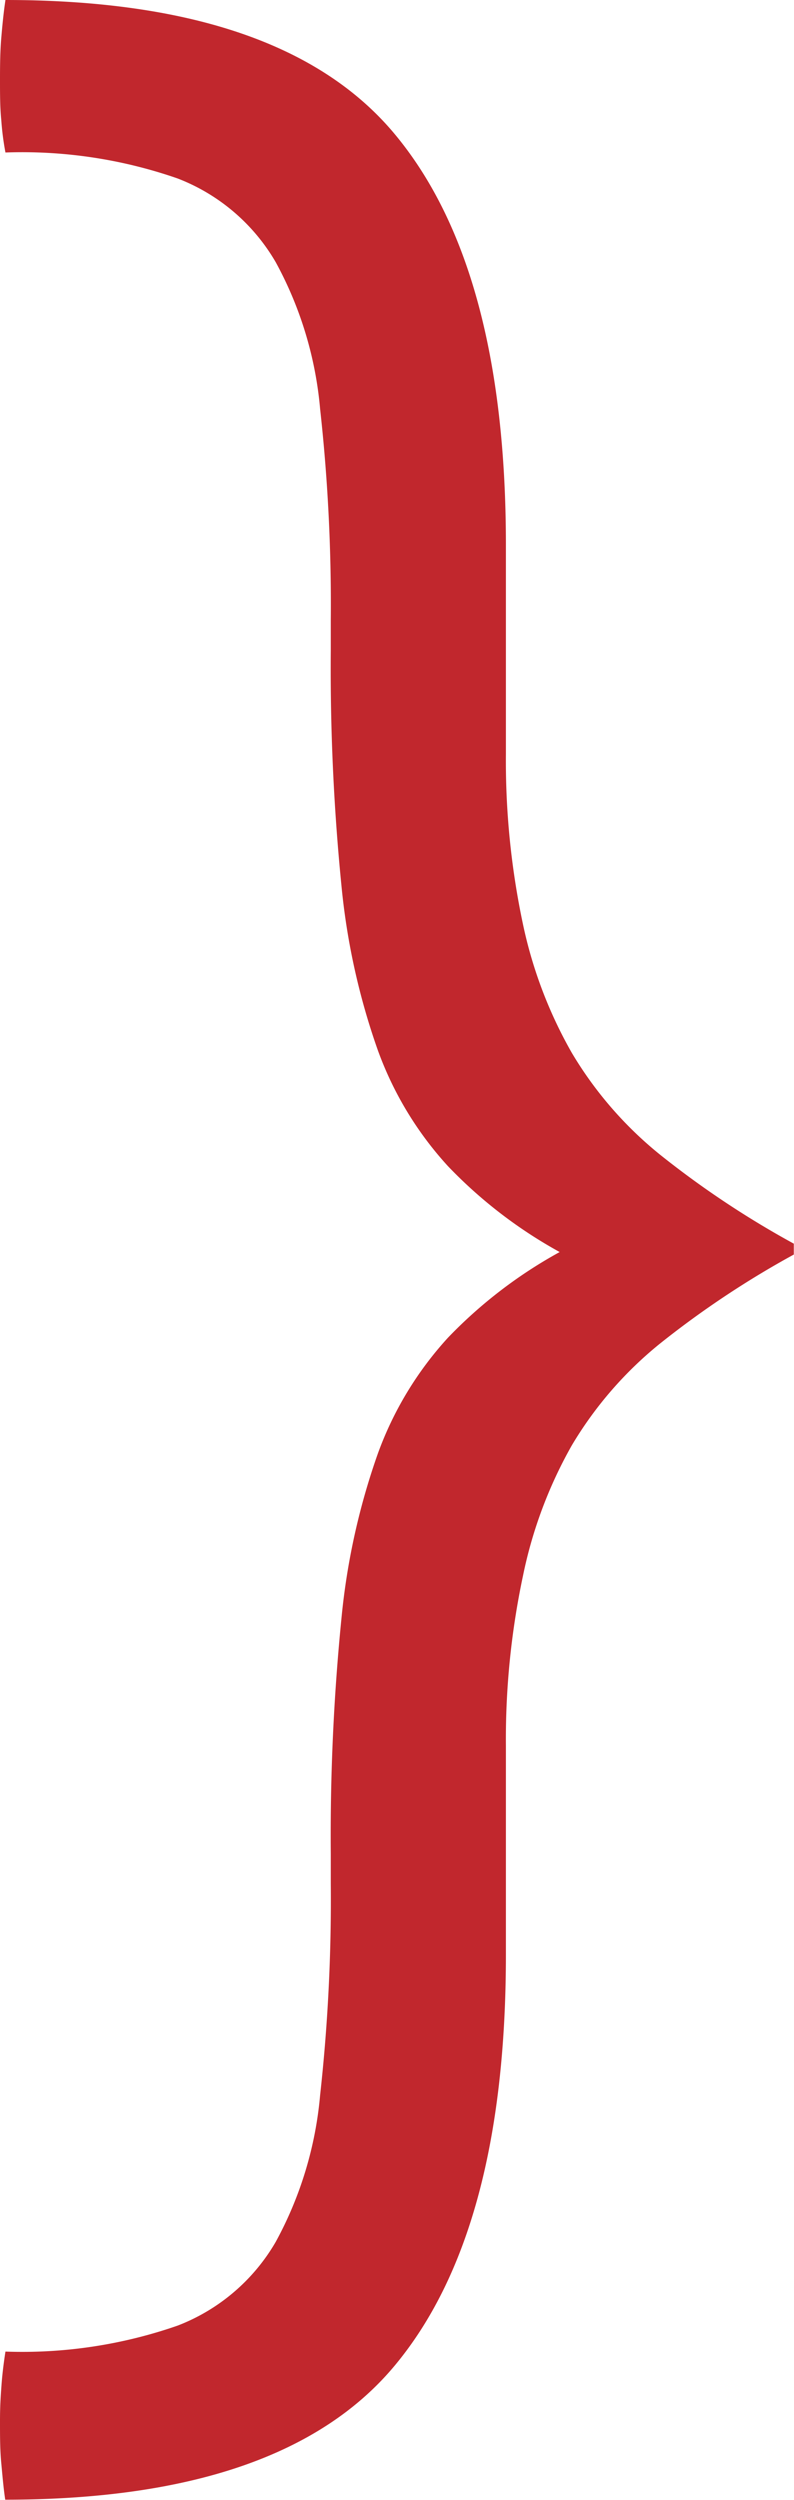 <svg xmlns="http://www.w3.org/2000/svg" viewBox="0 0 37.95 119.35"><defs><style>.cls-1{fill:#c1272d;}</style></defs><title>Asset 2</title><g id="Layer_2" data-name="Layer 2"><g id="Layer_1-2" data-name="Layer 1"><path class="cls-1" d="M24.18,83.34A37.58,37.58,0,0,1,25,75.21,21.27,21.27,0,0,1,27.33,69a18.22,18.22,0,0,1,4.24-4.88,44.54,44.54,0,0,1,6.37-4.23v-.52a44.26,44.26,0,0,1-6.37-4.23,18.2,18.2,0,0,1-4.24-4.88A21.23,21.23,0,0,1,25,44.14,37.56,37.56,0,0,1,24.18,36V26q0-13.26-5.34-19.63T.26,0C.17.61.11,1.22.06,1.82S0,3.08,0,3.77,0,5.12.06,5.72A13.37,13.37,0,0,0,.26,7.28,22.62,22.62,0,0,1,8.49,8.52a9.27,9.27,0,0,1,4.69,4,17.86,17.86,0,0,1,2.12,7,84.76,84.76,0,0,1,.51,10.08v1.43a104.36,104.36,0,0,0,.51,11.25,33,33,0,0,0,1.74,7.86,16.51,16.51,0,0,0,3.35,5.53,22.16,22.16,0,0,0,5.34,4.1,22.2,22.2,0,0,0-5.34,4.09,16.54,16.54,0,0,0-3.35,5.53,33,33,0,0,0-1.74,7.87,104.34,104.34,0,0,0-.51,11.25v1.43a84.7,84.7,0,0,1-.51,10.08,17.88,17.88,0,0,1-2.12,7,9.26,9.26,0,0,1-4.69,4,22.61,22.61,0,0,1-8.23,1.24c-.08.52-.15,1.06-.19,1.62S0,114.89,0,115.58s0,1.36.06,2,.11,1.23.19,1.75q13.25,0,18.59-6.37t5.34-19.63Z"/></g></g></svg>